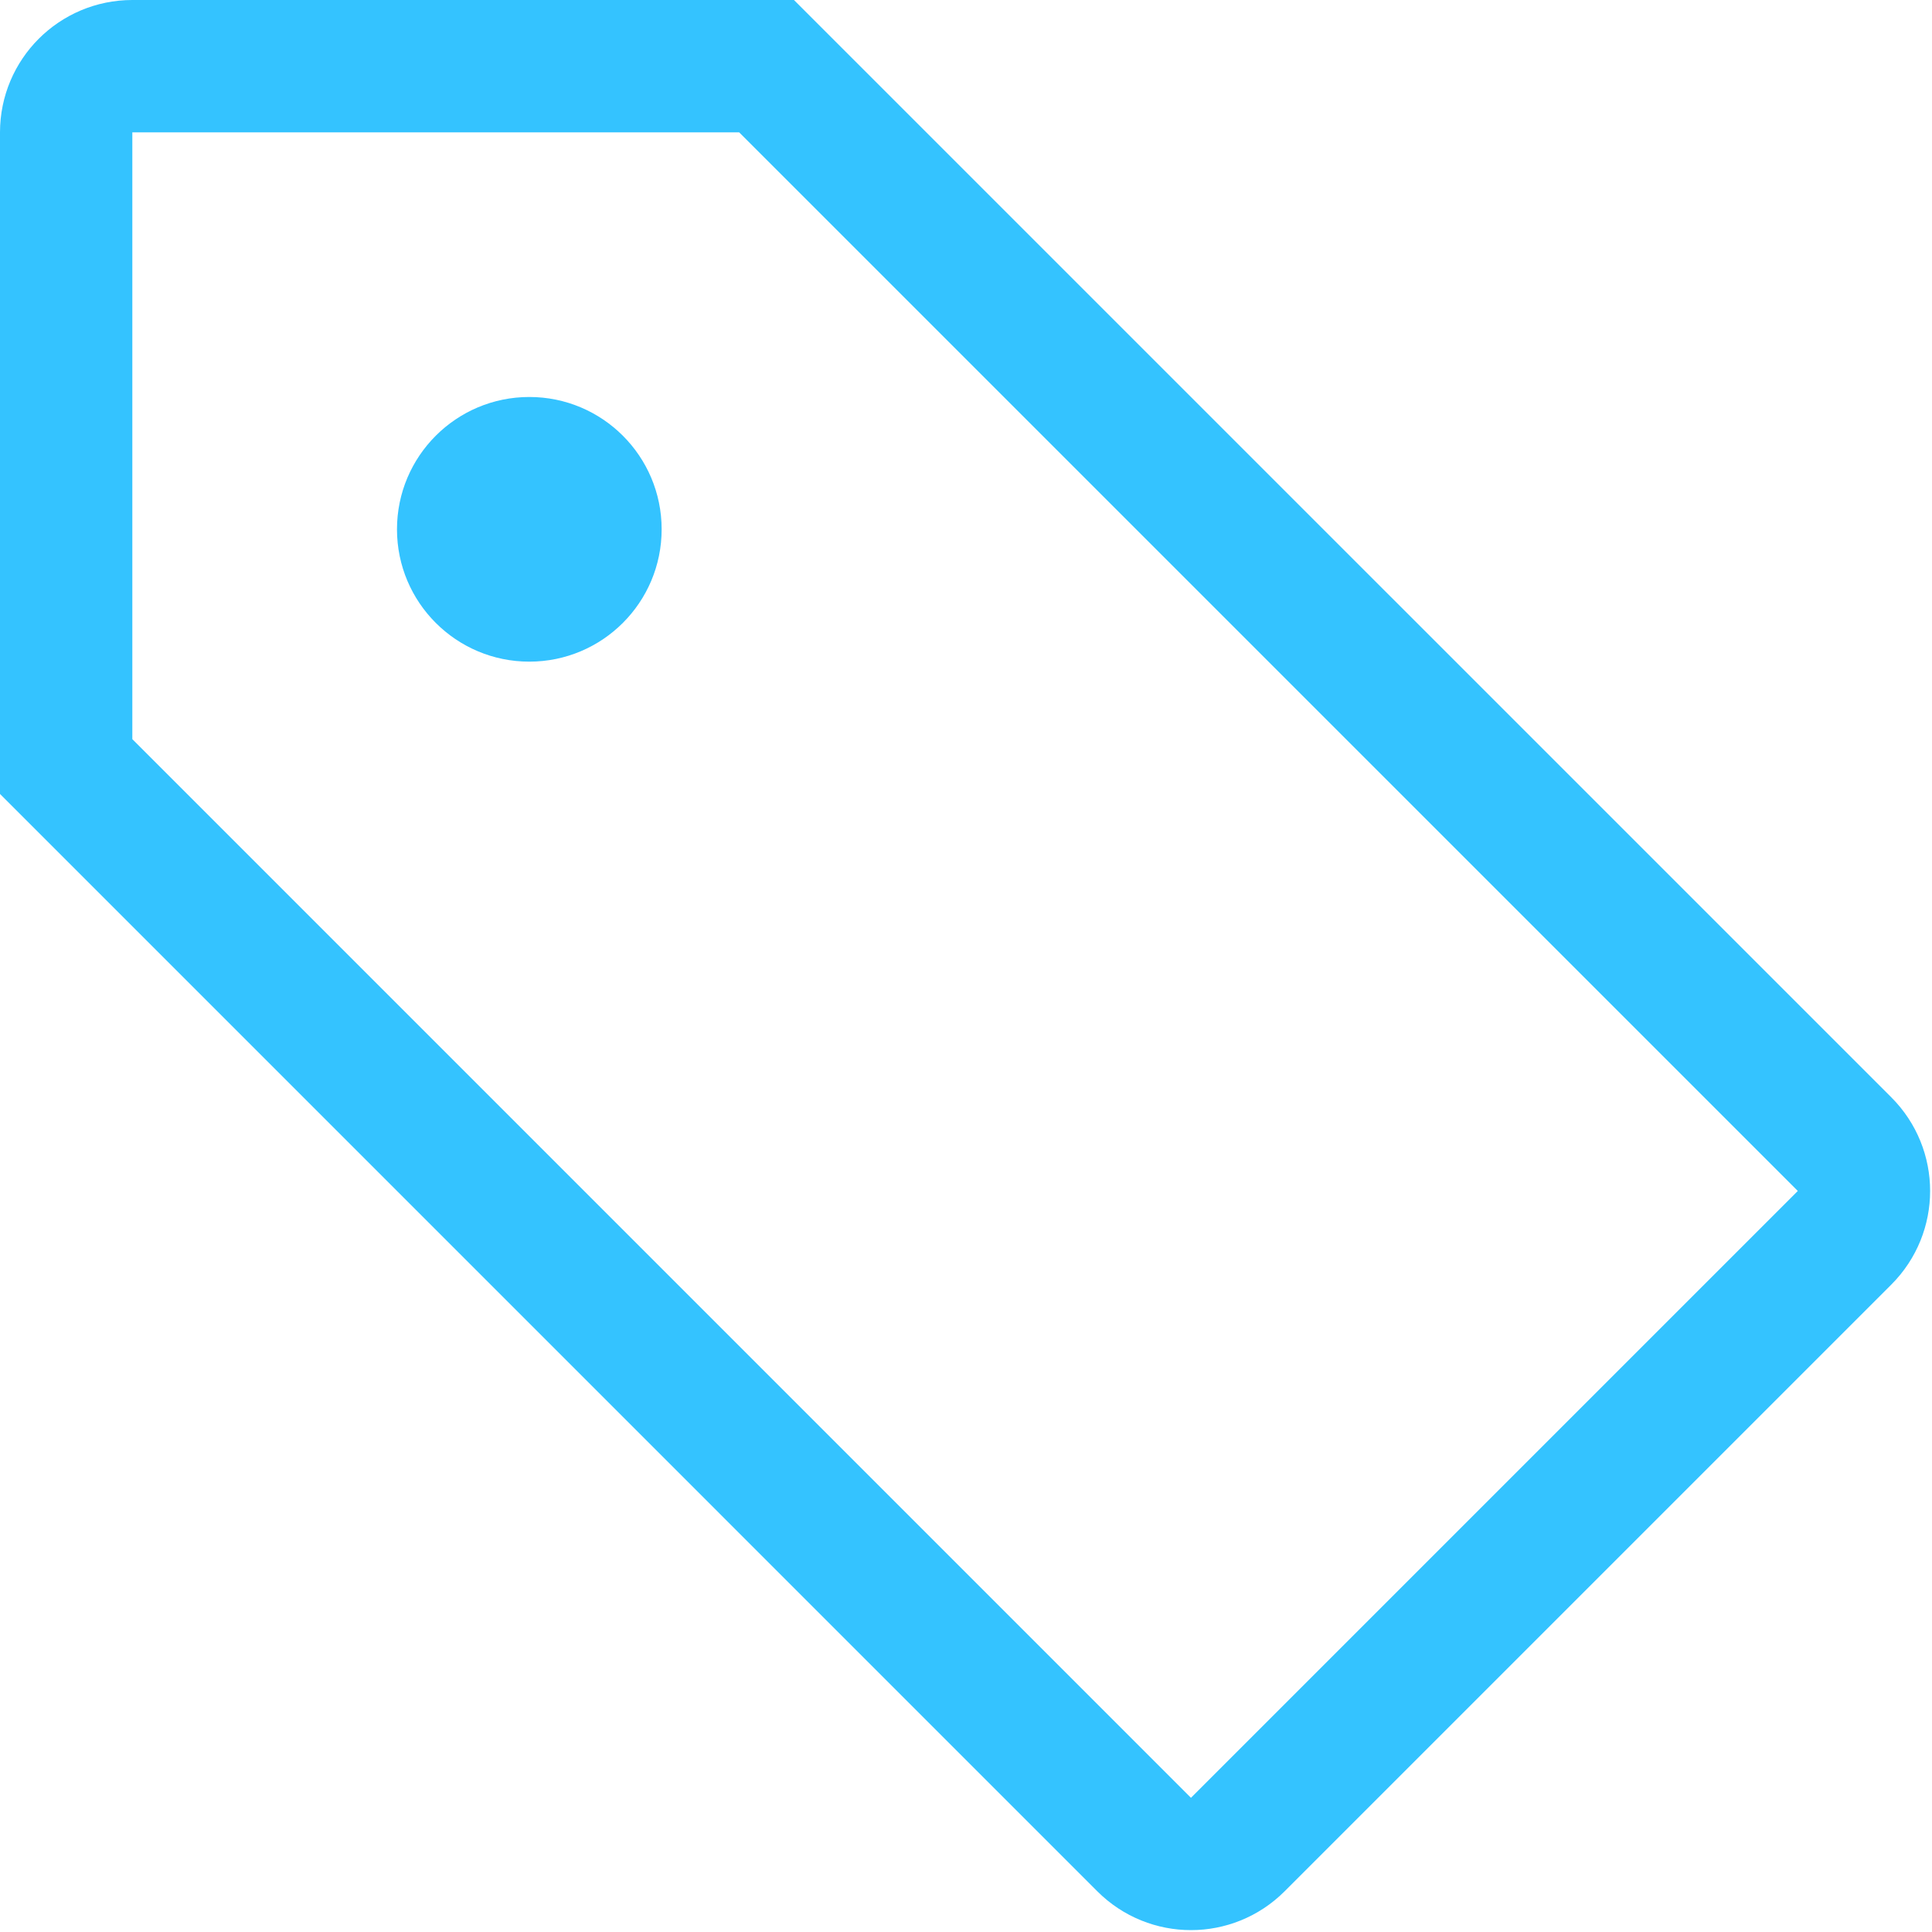 <?xml version="1.0" encoding="UTF-8"?>
<svg width="73px" height="73px" viewBox="0 0 73 73" version="1.1" xmlns="http://www.w3.org/2000/svg" xmlns:xlink="http://www.w3.org/1999/xlink">
    <!-- Generator: Sketch 50.2 (55047) - http://www.bohemiancoding.com/sketch -->
    <title>ID Copy</title>
    <desc>Created with Sketch.</desc>
    <defs></defs>
    <g id="Page-1" stroke="none" stroke-width="1" fill="none" fill-rule="evenodd">
        <g id="首页" transform="translate(-773, -206)">
            <g id="Group-4" transform="translate(708, 161)">
                <g id="tag-copy" transform="translate(60, 40)">
                    <path d="M33.964,7.5 L10,7.5 C8.619,7.5 7.5,8.619 7.5,10 L7.5,33.964 L48.232,74.697 C49.209,75.673 50.791,75.673 51.768,74.697 L74.697,51.768 C75.673,50.791 75.673,49.209 74.697,48.232 L33.964,7.5 Z" id="Rectangle-15" stroke="#34C3FF" stroke-width="5"></path>
                    <circle id="Oval-8" fill="#34C3FF" fill-rule="evenodd" cx="25" cy="25" r="5"></circle>
                </g>
            </g>
        </g>
    </g>
</svg>